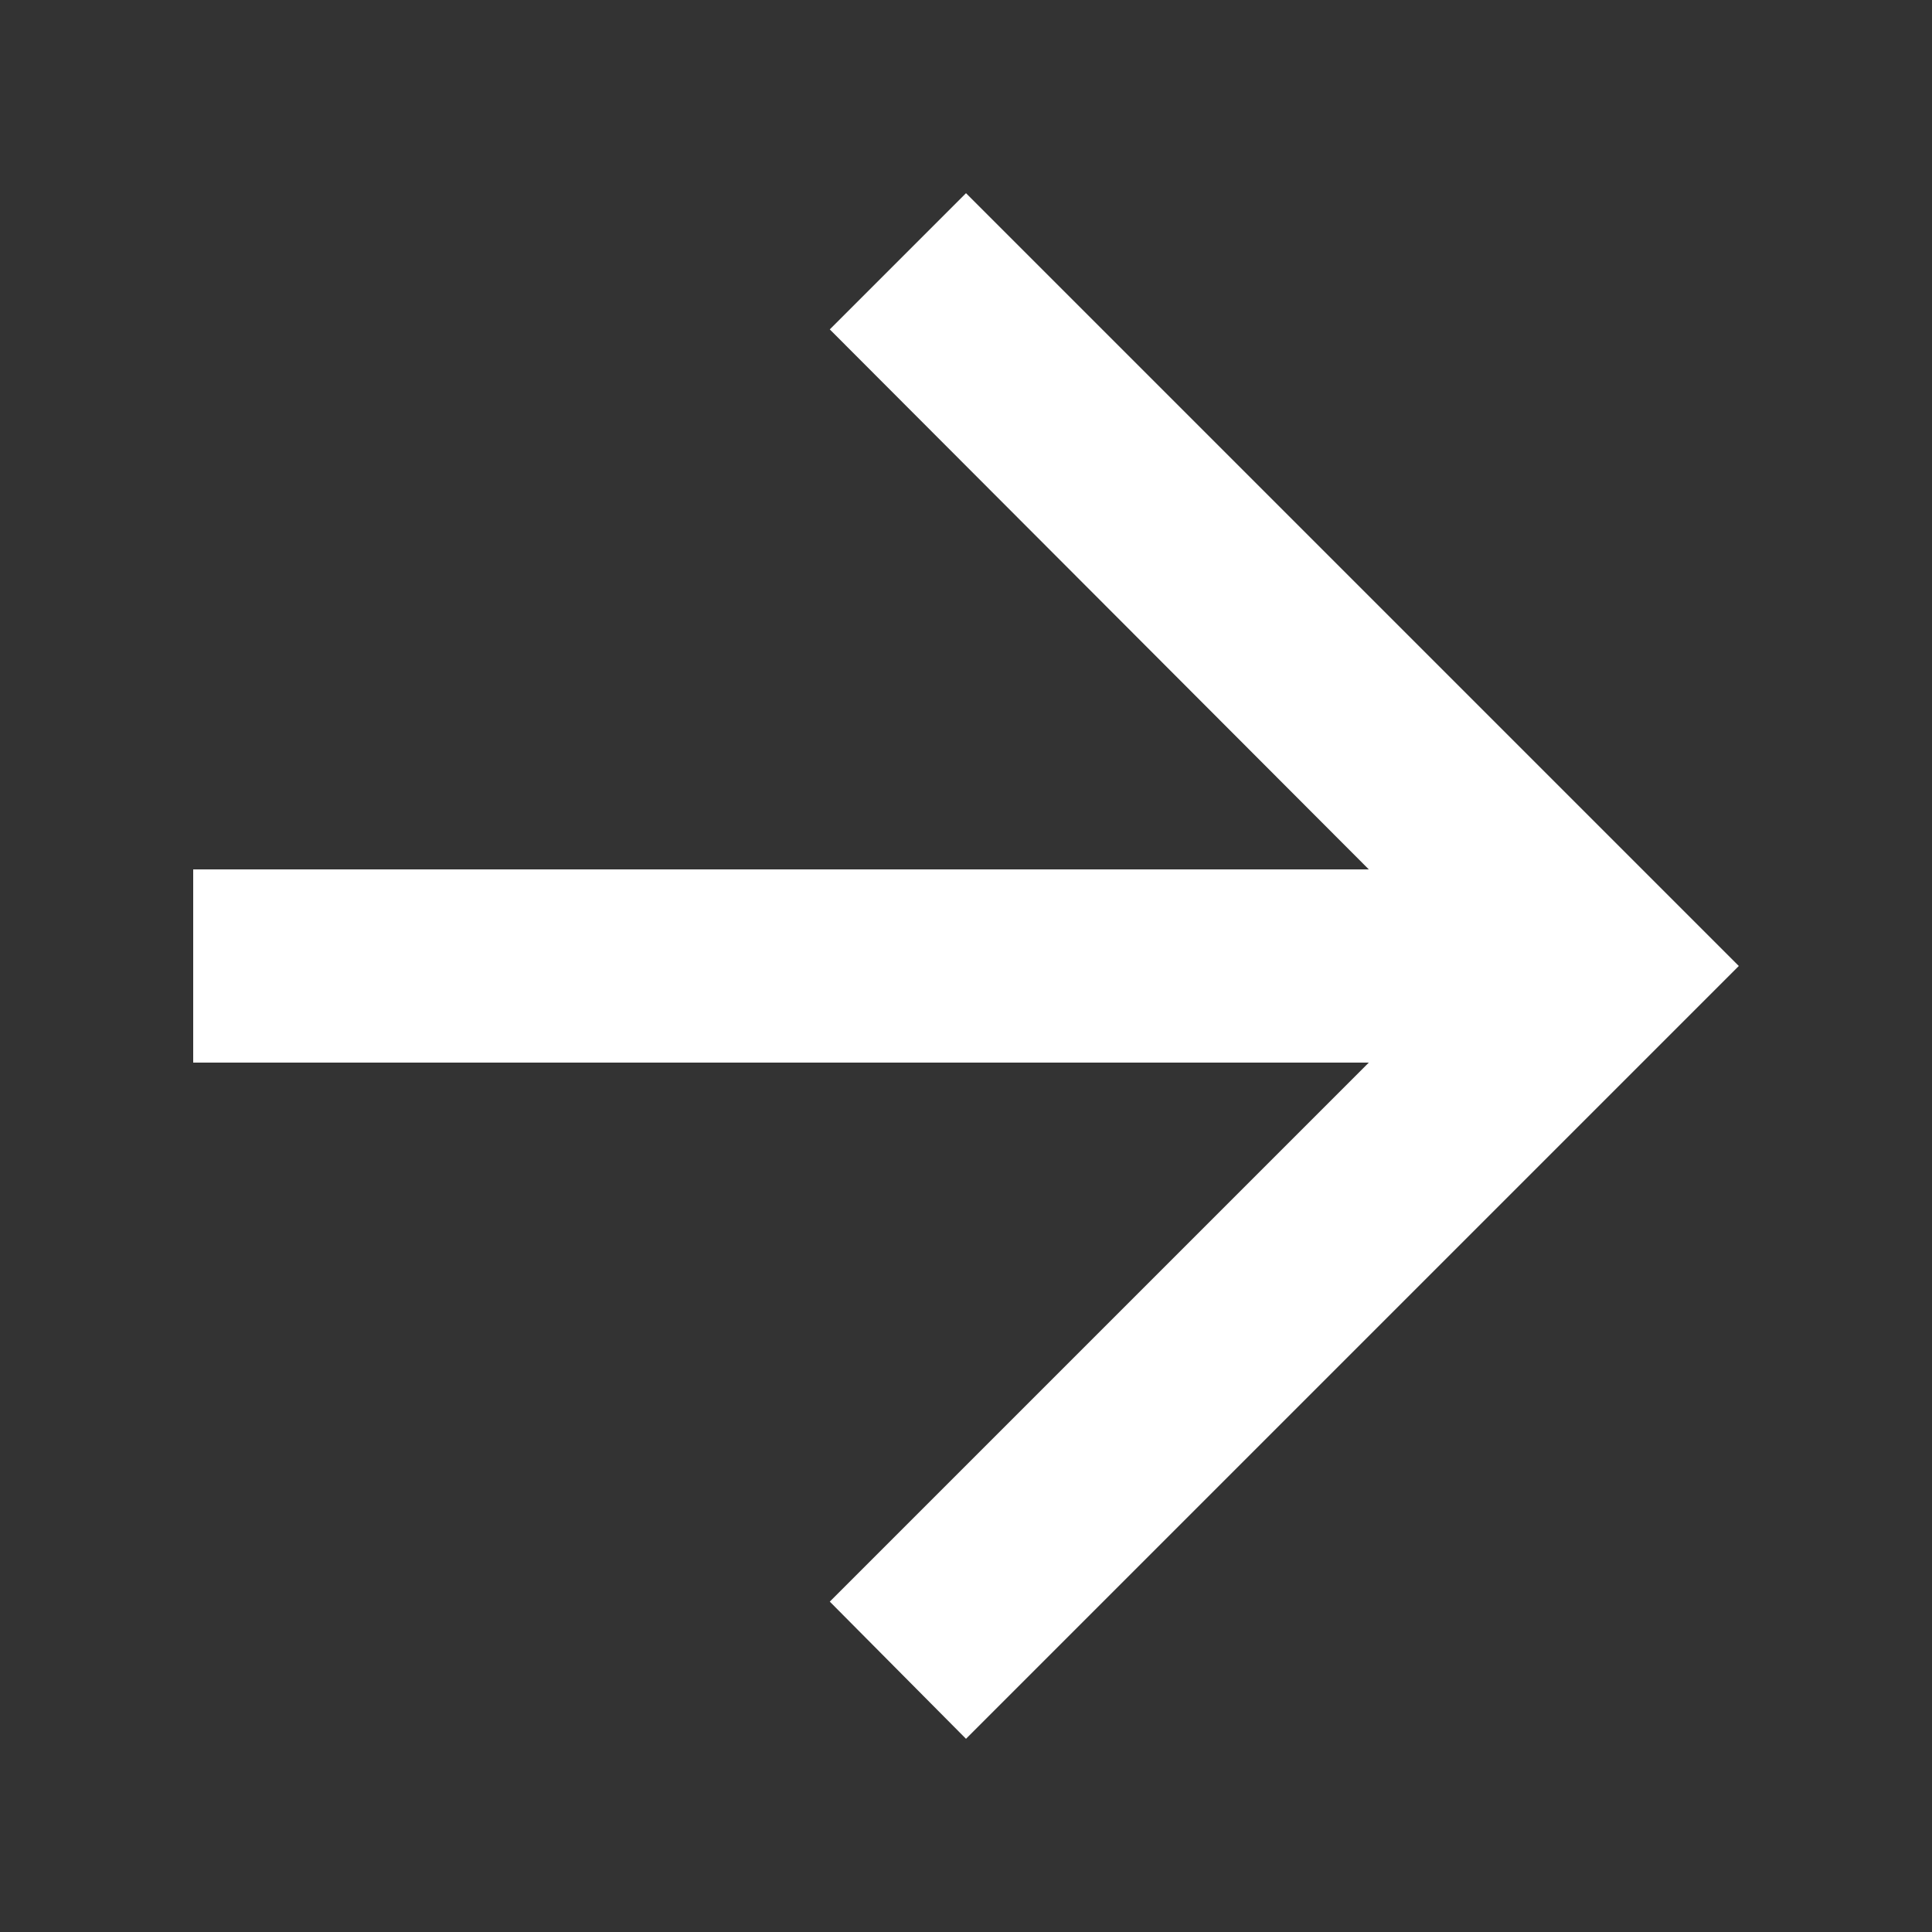<svg width="20" height="20" viewBox="0 0 20 20" fill="none" xmlns="http://www.w3.org/2000/svg">
<rect x="0" y="0" width="20" height="20" fill="#333333" stroke="none"/>
<path d="M14.17 11L8.59 16.58L10 18L18 10L10 2L8.59 3.41L14.17 9L2 9L2 11L14.17 11Z" fill="white"/>
</svg>
